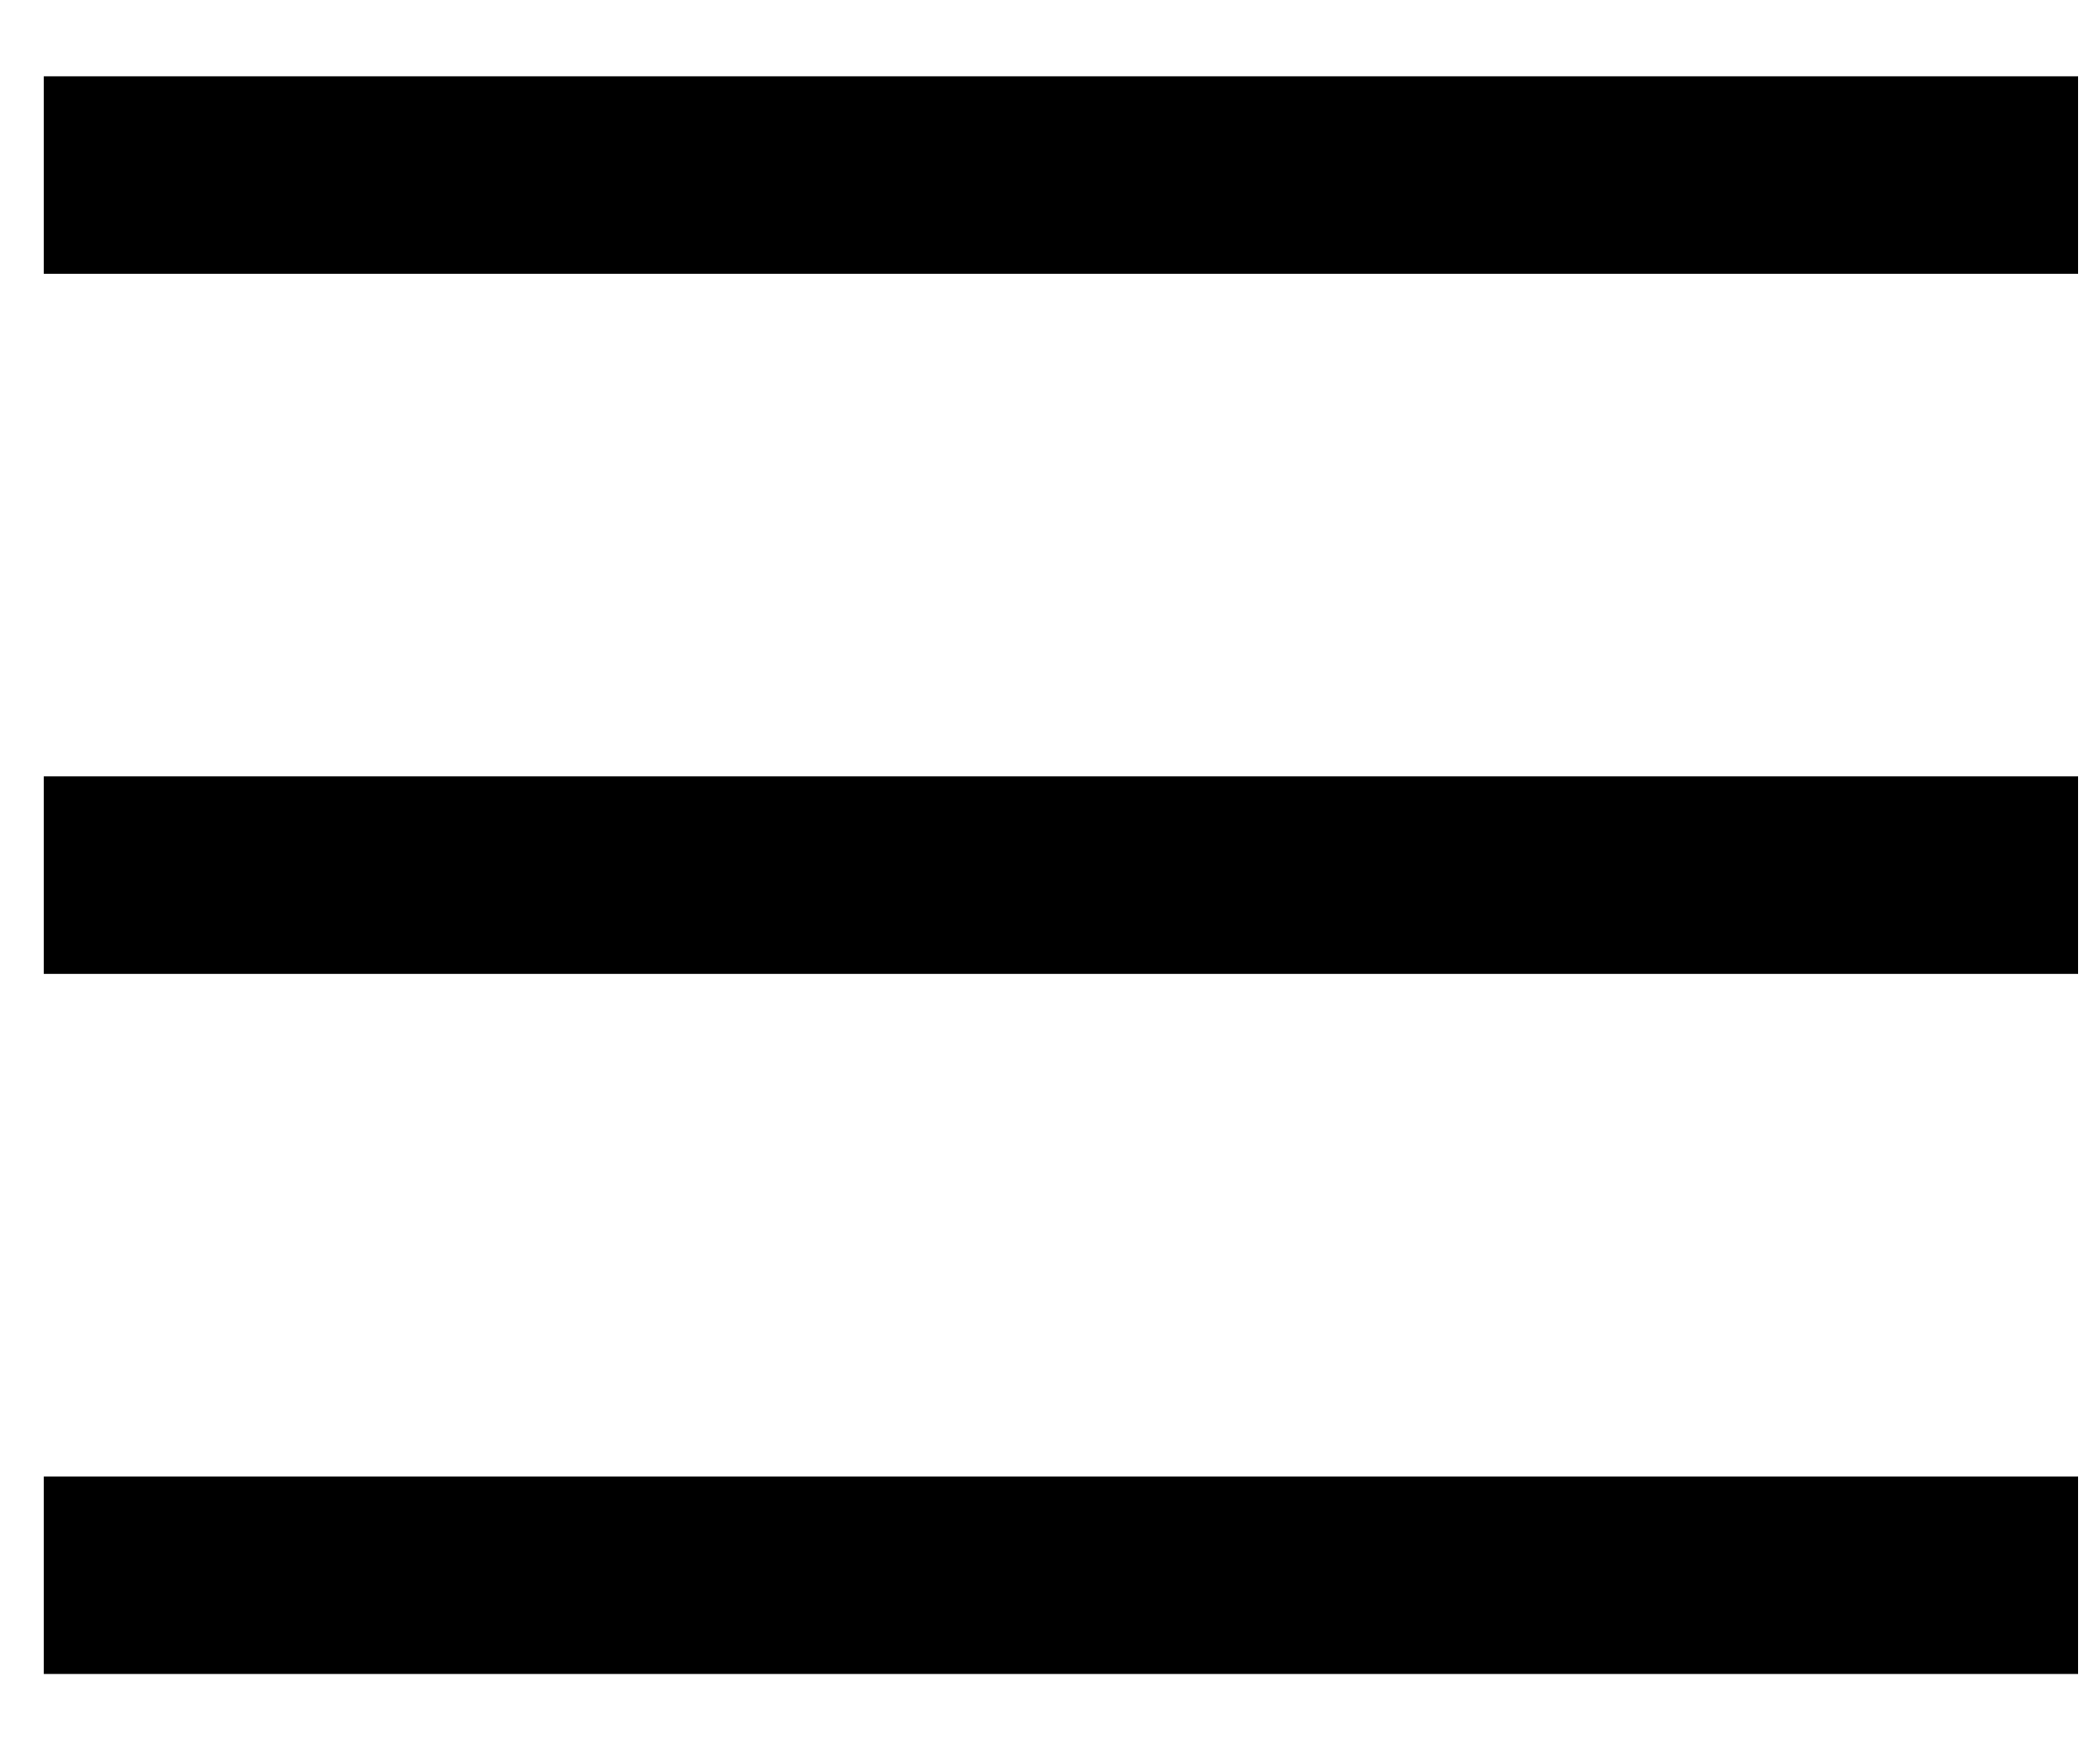 <svg width="24" height="20" viewBox="0 0 24 20" fill="none" xmlns="http://www.w3.org/2000/svg">
<rect x="0.5" y="0.872" width="23.25" height="2.256" fill="black"/>
<rect x="0.5" y="8.872" width="23.25" height="2.256" fill="black"/>
<rect x="0.5" y="16.872" width="23.25" height="2.256" fill="black"/>
</svg>
